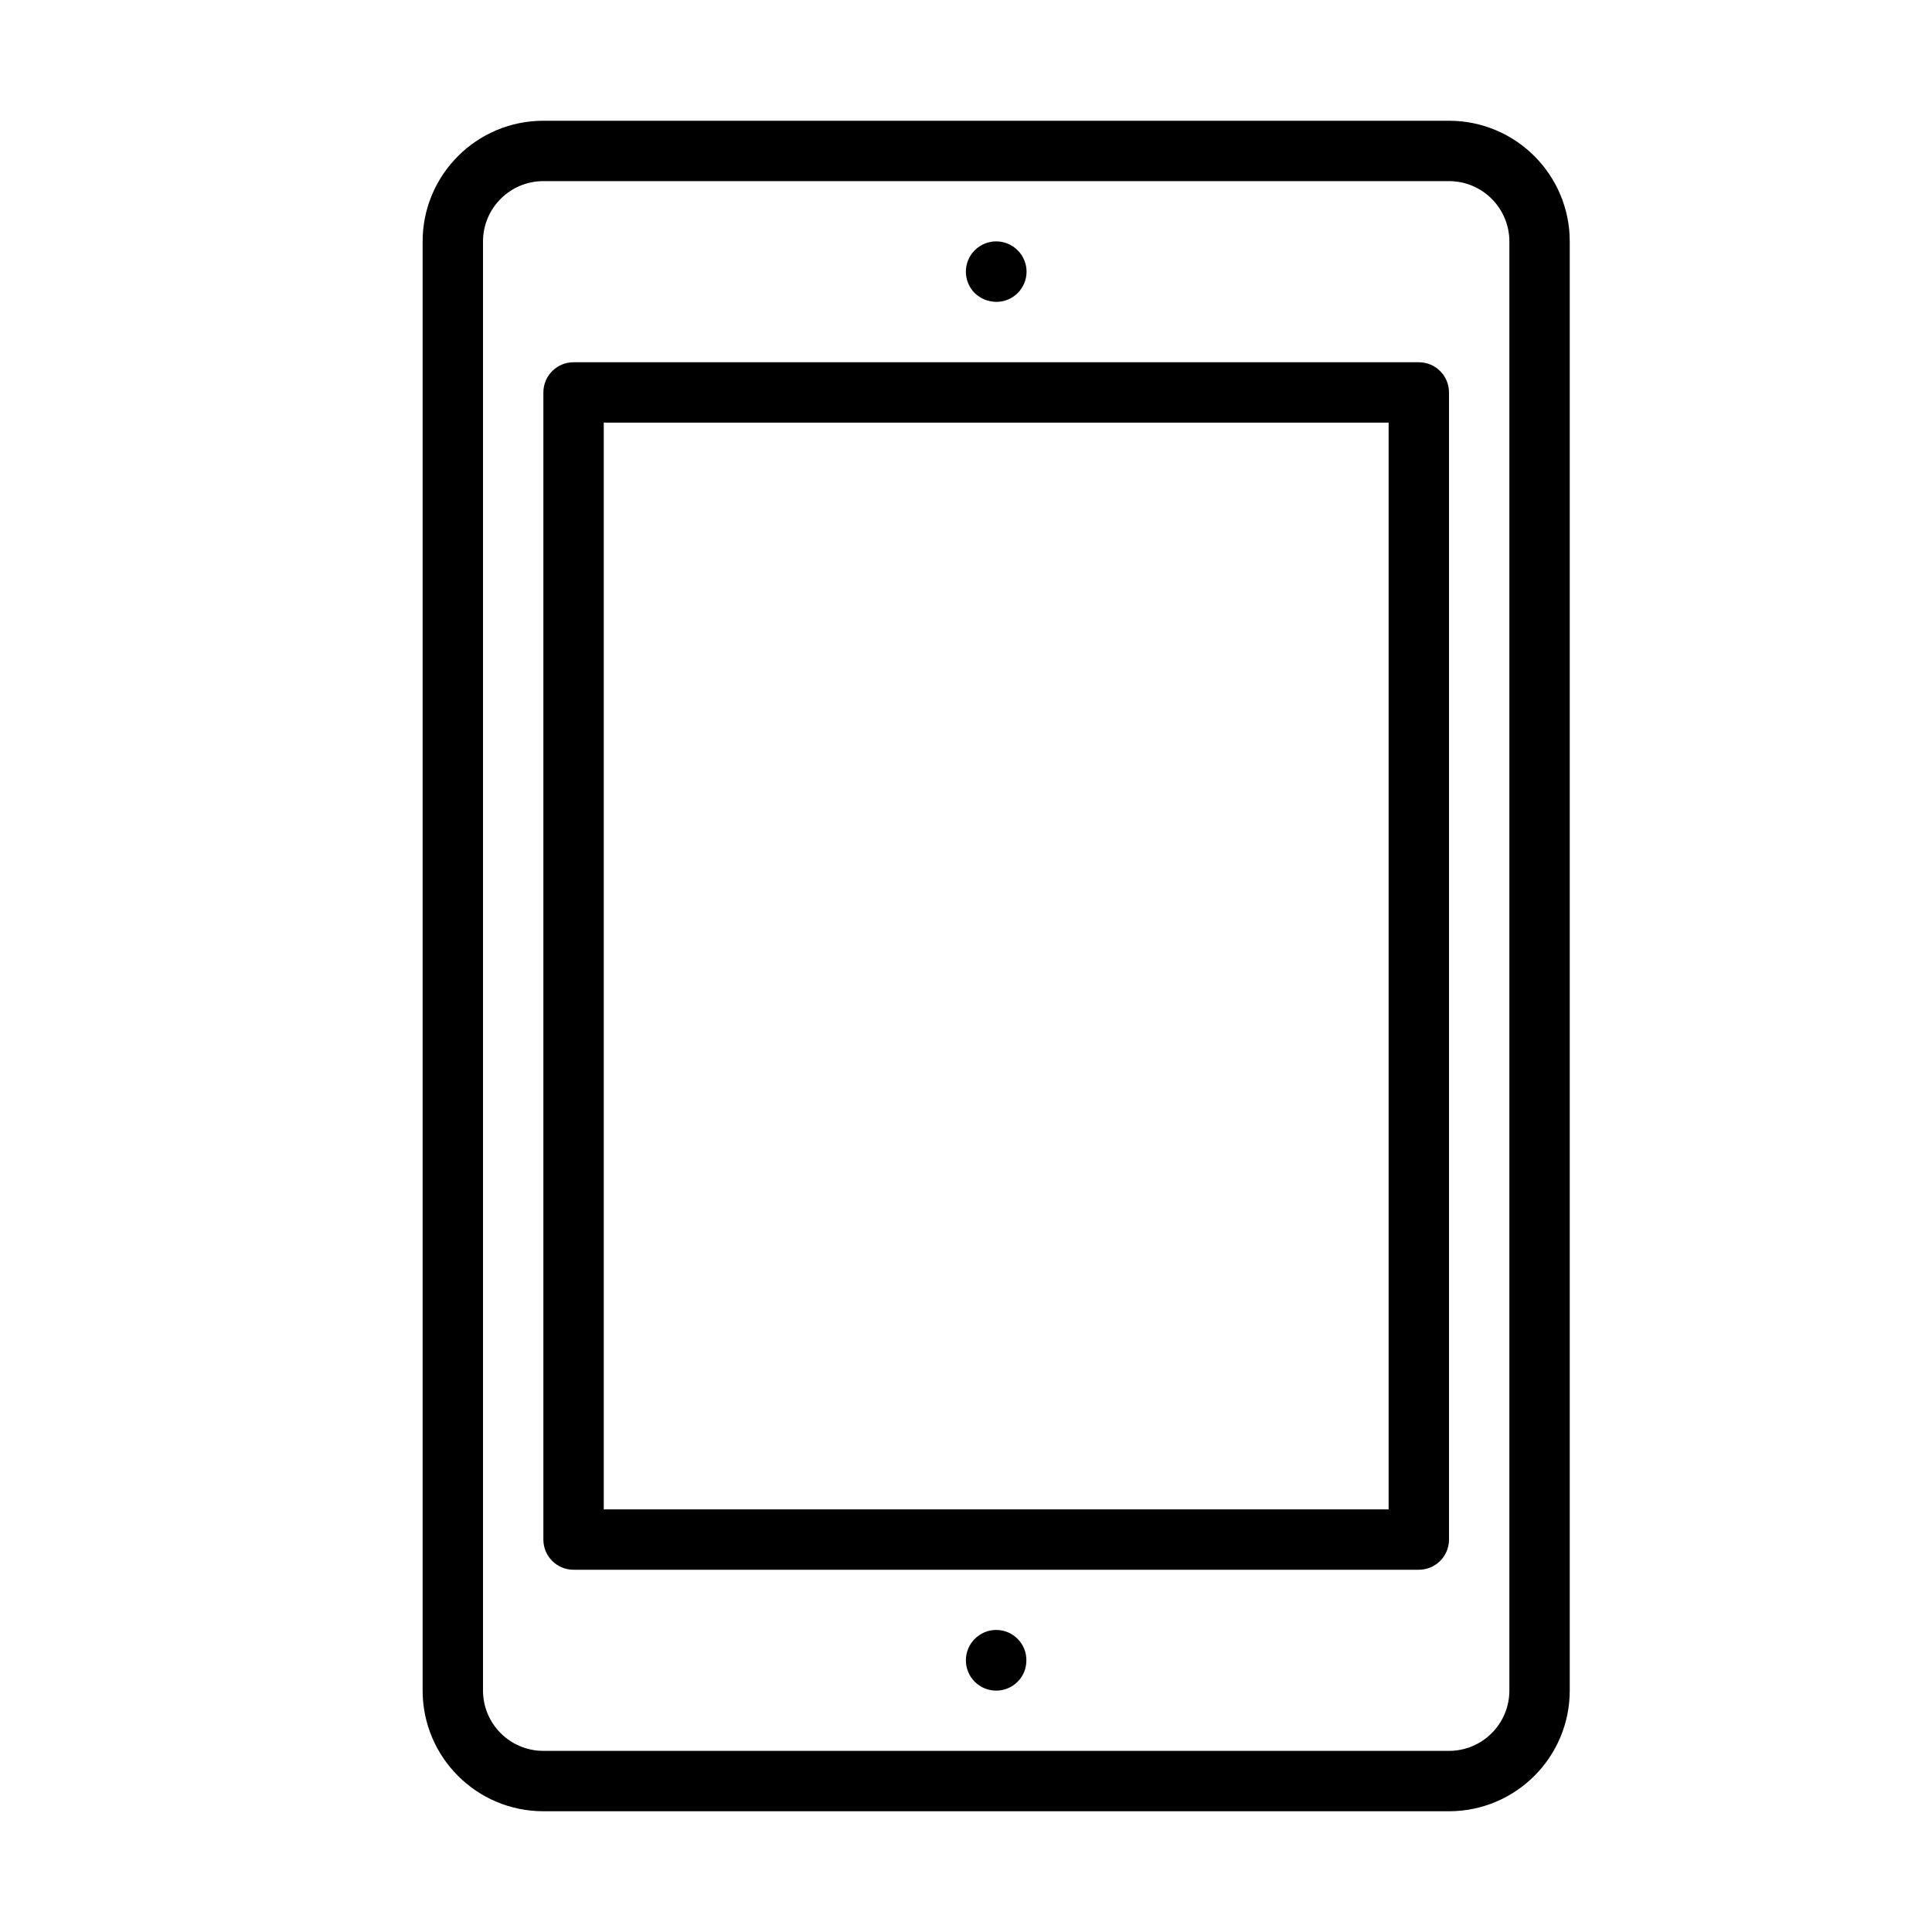 <?xml version="1.0" encoding="utf-8"?>
<!-- Generator: Adobe Illustrator 15.0.0, SVG Export Plug-In . SVG Version: 6.00 Build 0)  -->
<!DOCTYPE svg PUBLIC "-//W3C//DTD SVG 1.1//EN" "http://www.w3.org/Graphics/SVG/1.1/DTD/svg11.dtd">
<svg version="1.1" id="Layer_1" xmlns="http://www.w3.org/2000/svg" xmlns:xlink="http://www.w3.org/1999/xlink" x="0px" y="0px"
	 width="64px" height="64px" viewBox="0 0 64 64" enable-background="new 0 0 64 64" xml:space="preserve">
<title>tablet</title>
<path d="M18,60h30c2.209,0,4-1.791,4-4V8c0-2.209-1.791-4-4-4H18c-2.209,0-4,1.791-4,4v48C14,58.209,15.791,60,18,60z M16,8
	c0-1.104,0.896-2,2-2h30c1.104,0,2,0.896,2,2v48c0,1.104-0.896,2-2,2H18c-1.104,0-2-0.896-2-2V8z"/>
<path d="M33,10c0.553,0.003,1.002-0.442,1.006-0.994C34.008,8.737,33.9,8.479,33.71,8.29c-0.392-0.392-1.028-0.392-1.42,0
	c-0.392,0.392-0.392,1.028,0,1.42C32.481,9.893,32.734,9.996,33,10z"/>
<path d="M32.29,54.29c-0.392,0.392-0.392,1.028,0,1.42c0.392,0.392,1.028,0.392,1.42,0c0.187-0.188,0.292-0.444,0.29-0.71
	c0.004-0.553-0.441-1.002-0.994-1.006C32.736,53.992,32.479,54.1,32.29,54.29z"/>
<path d="M19,52h28c0.553,0,1-0.447,1-1V13c0-0.552-0.447-1-1-1H19c-0.552,0-1,0.448-1,1v38C18,51.553,18.448,52,19,52z M20,14h26v36
	H20V14z"/>
</svg>
